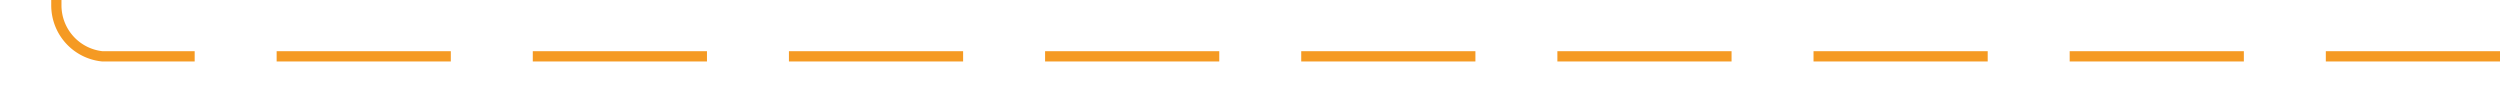 ﻿<?xml version="1.0" encoding="utf-8"?>
<svg version="1.1" xmlns:xlink="http://www.w3.org/1999/xlink" width="244px" height="10px" preserveAspectRatio="xMinYMid meet" viewBox="5963 977  244 8" xmlns="http://www.w3.org/2000/svg">
  <path d="M 6207 981.5  L 5973 981.5  A 5 5 0 0 1 5968.5 976.5 L 5968.5 645  " stroke-width="1" stroke-dasharray="17,8" stroke="#f59a23" fill="none" />
  <path d="M 5963.854 650.054  L 5968.5 645.407  L 5973.146 650.054  L 5973.854 649.346  L 5968.854 644.346  L 5968.5 643.993  L 5968.146 644.346  L 5963.146 649.346  L 5963.854 650.054  Z " fill-rule="nonzero" fill="#f59a23" stroke="none" />
</svg>